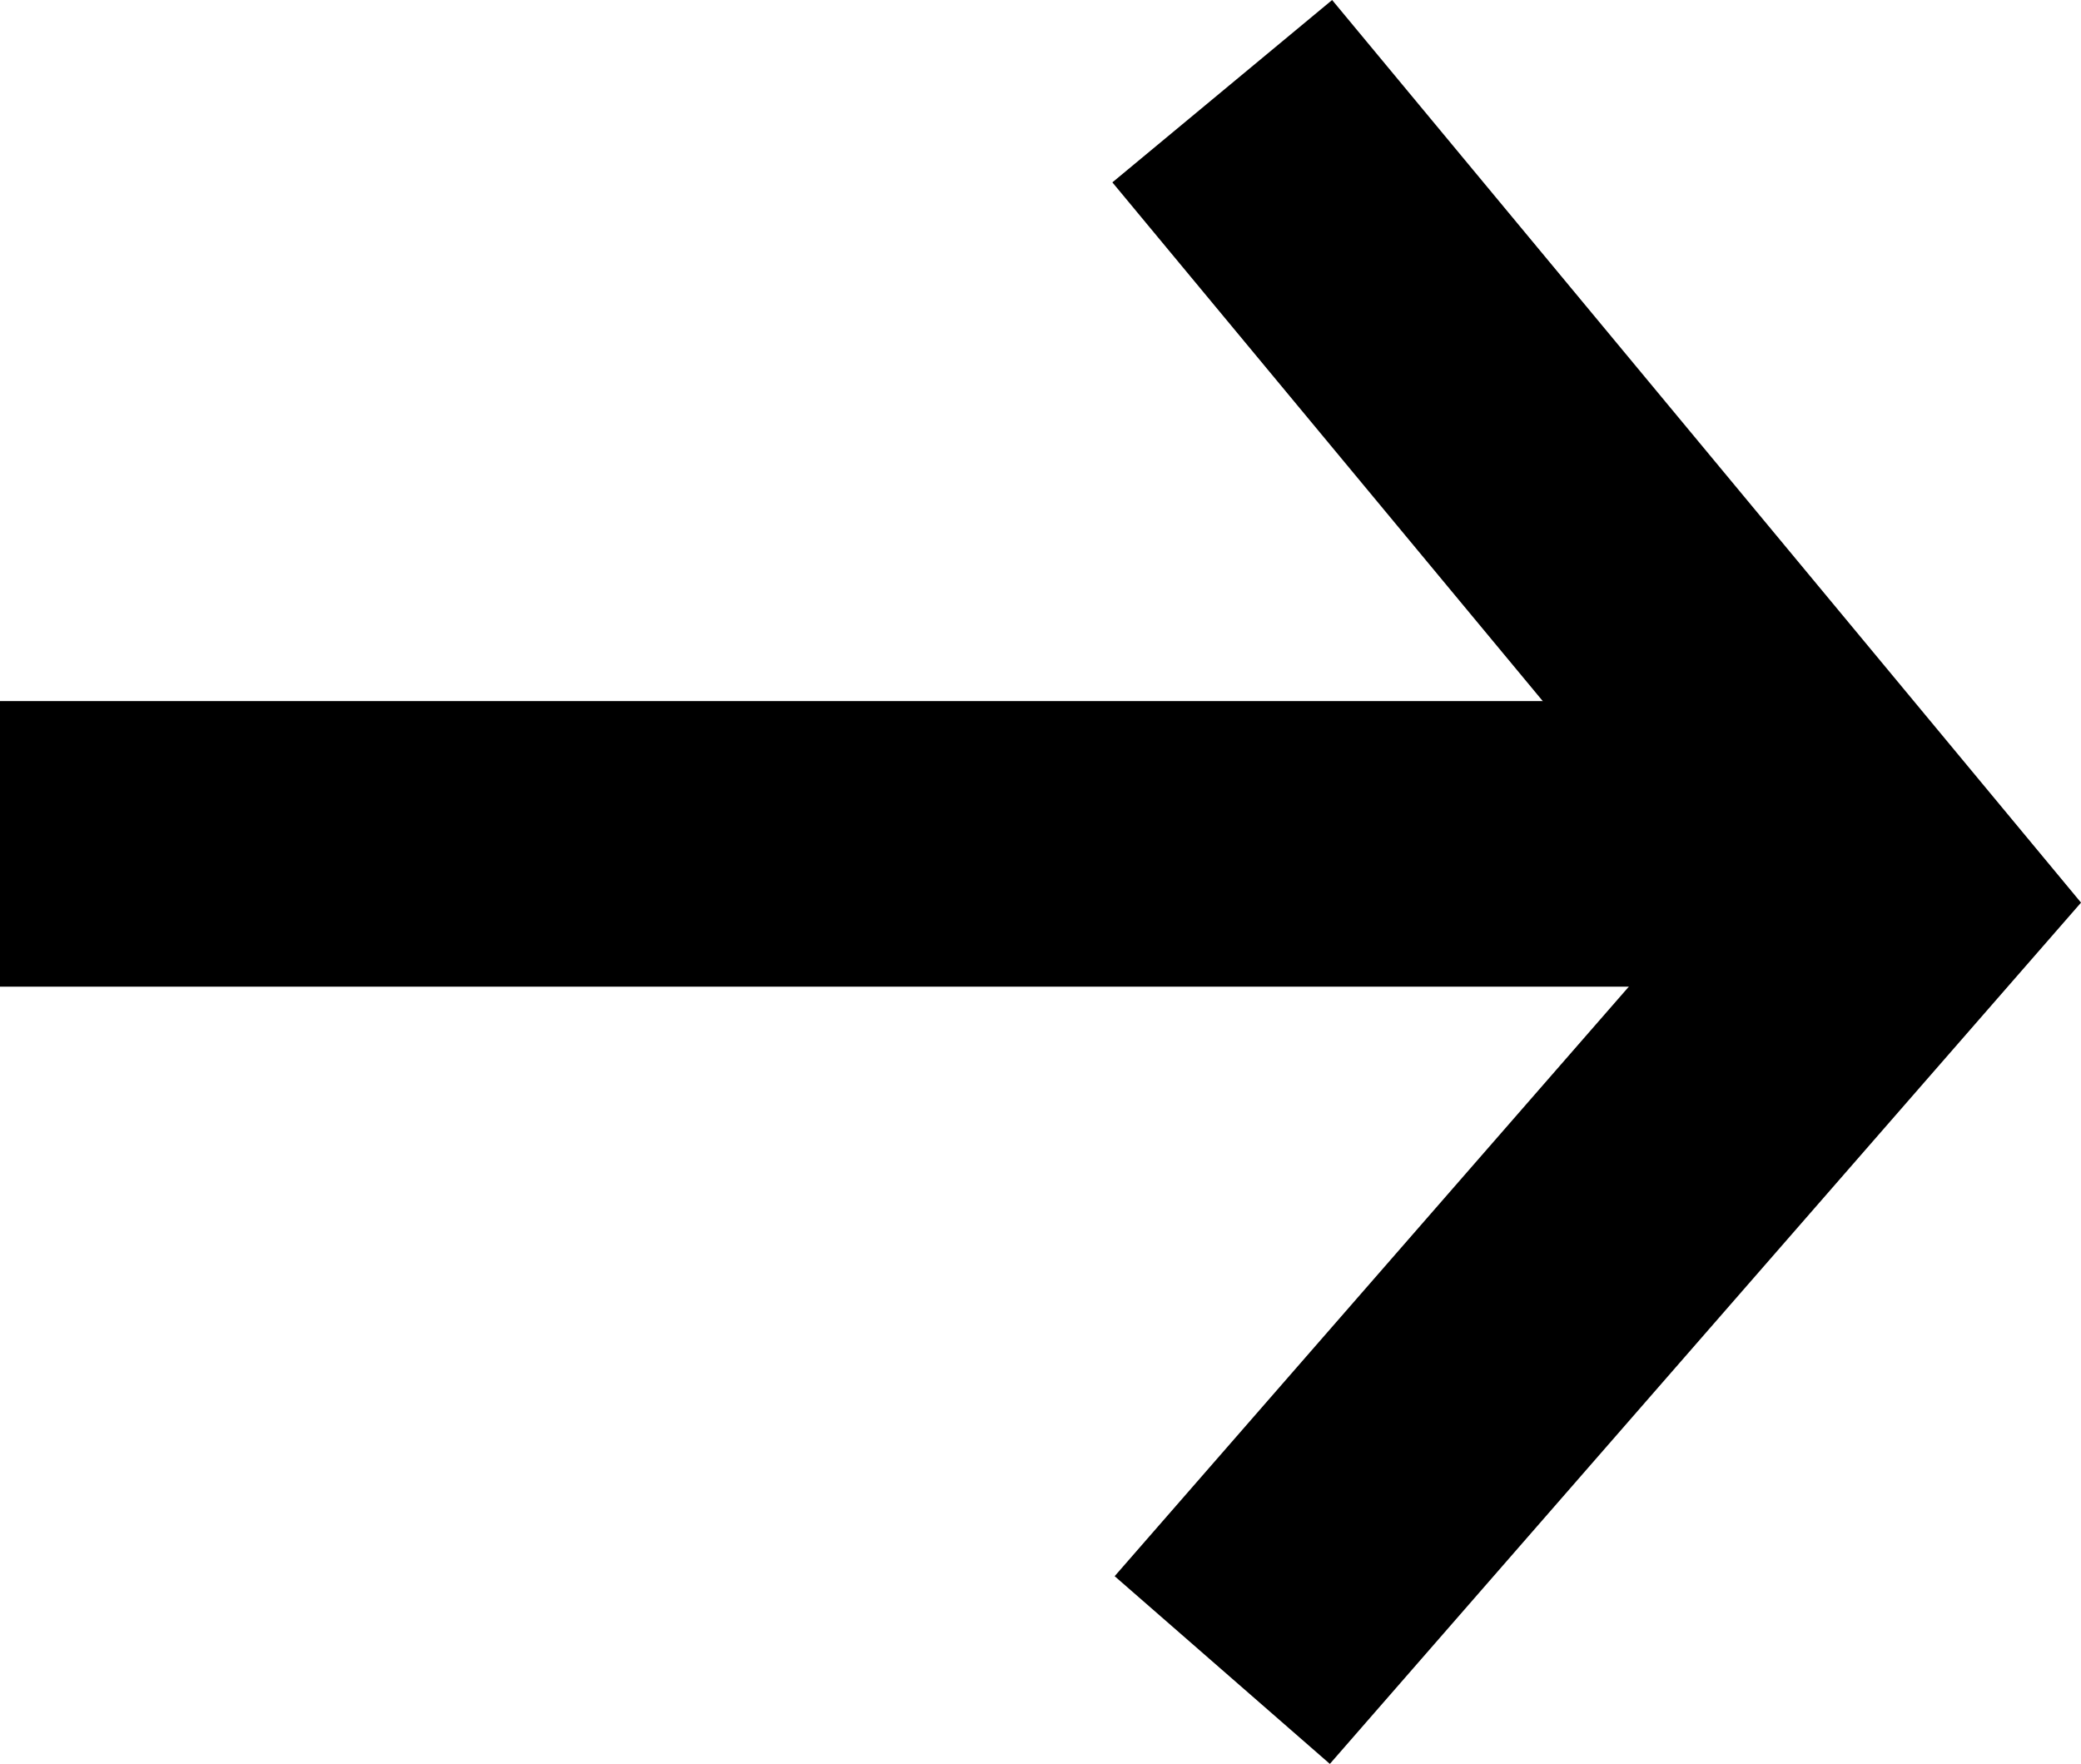 <svg xmlns="http://www.w3.org/2000/svg" width="21.863" height="18.53" viewBox="0 0 21.863 18.53">
  <g id="Groupe_34" data-name="Groupe 34" transform="translate(-39.5 -39.635)">
    <path id="Tracé_2" data-name="Tracé 2" d="M0,0H20" transform="translate(39.5 48.5)" fill="none" stroke="#000" stroke-width="3"/>
    <path id="Tracé_1" data-name="Tracé 1" d="M2191.606,5690.593l7.053,8.5-7.053,8.086" transform="translate(-2139.265 -5650)" fill="none" stroke="#000" stroke-width="3"/>
  </g>
</svg>
